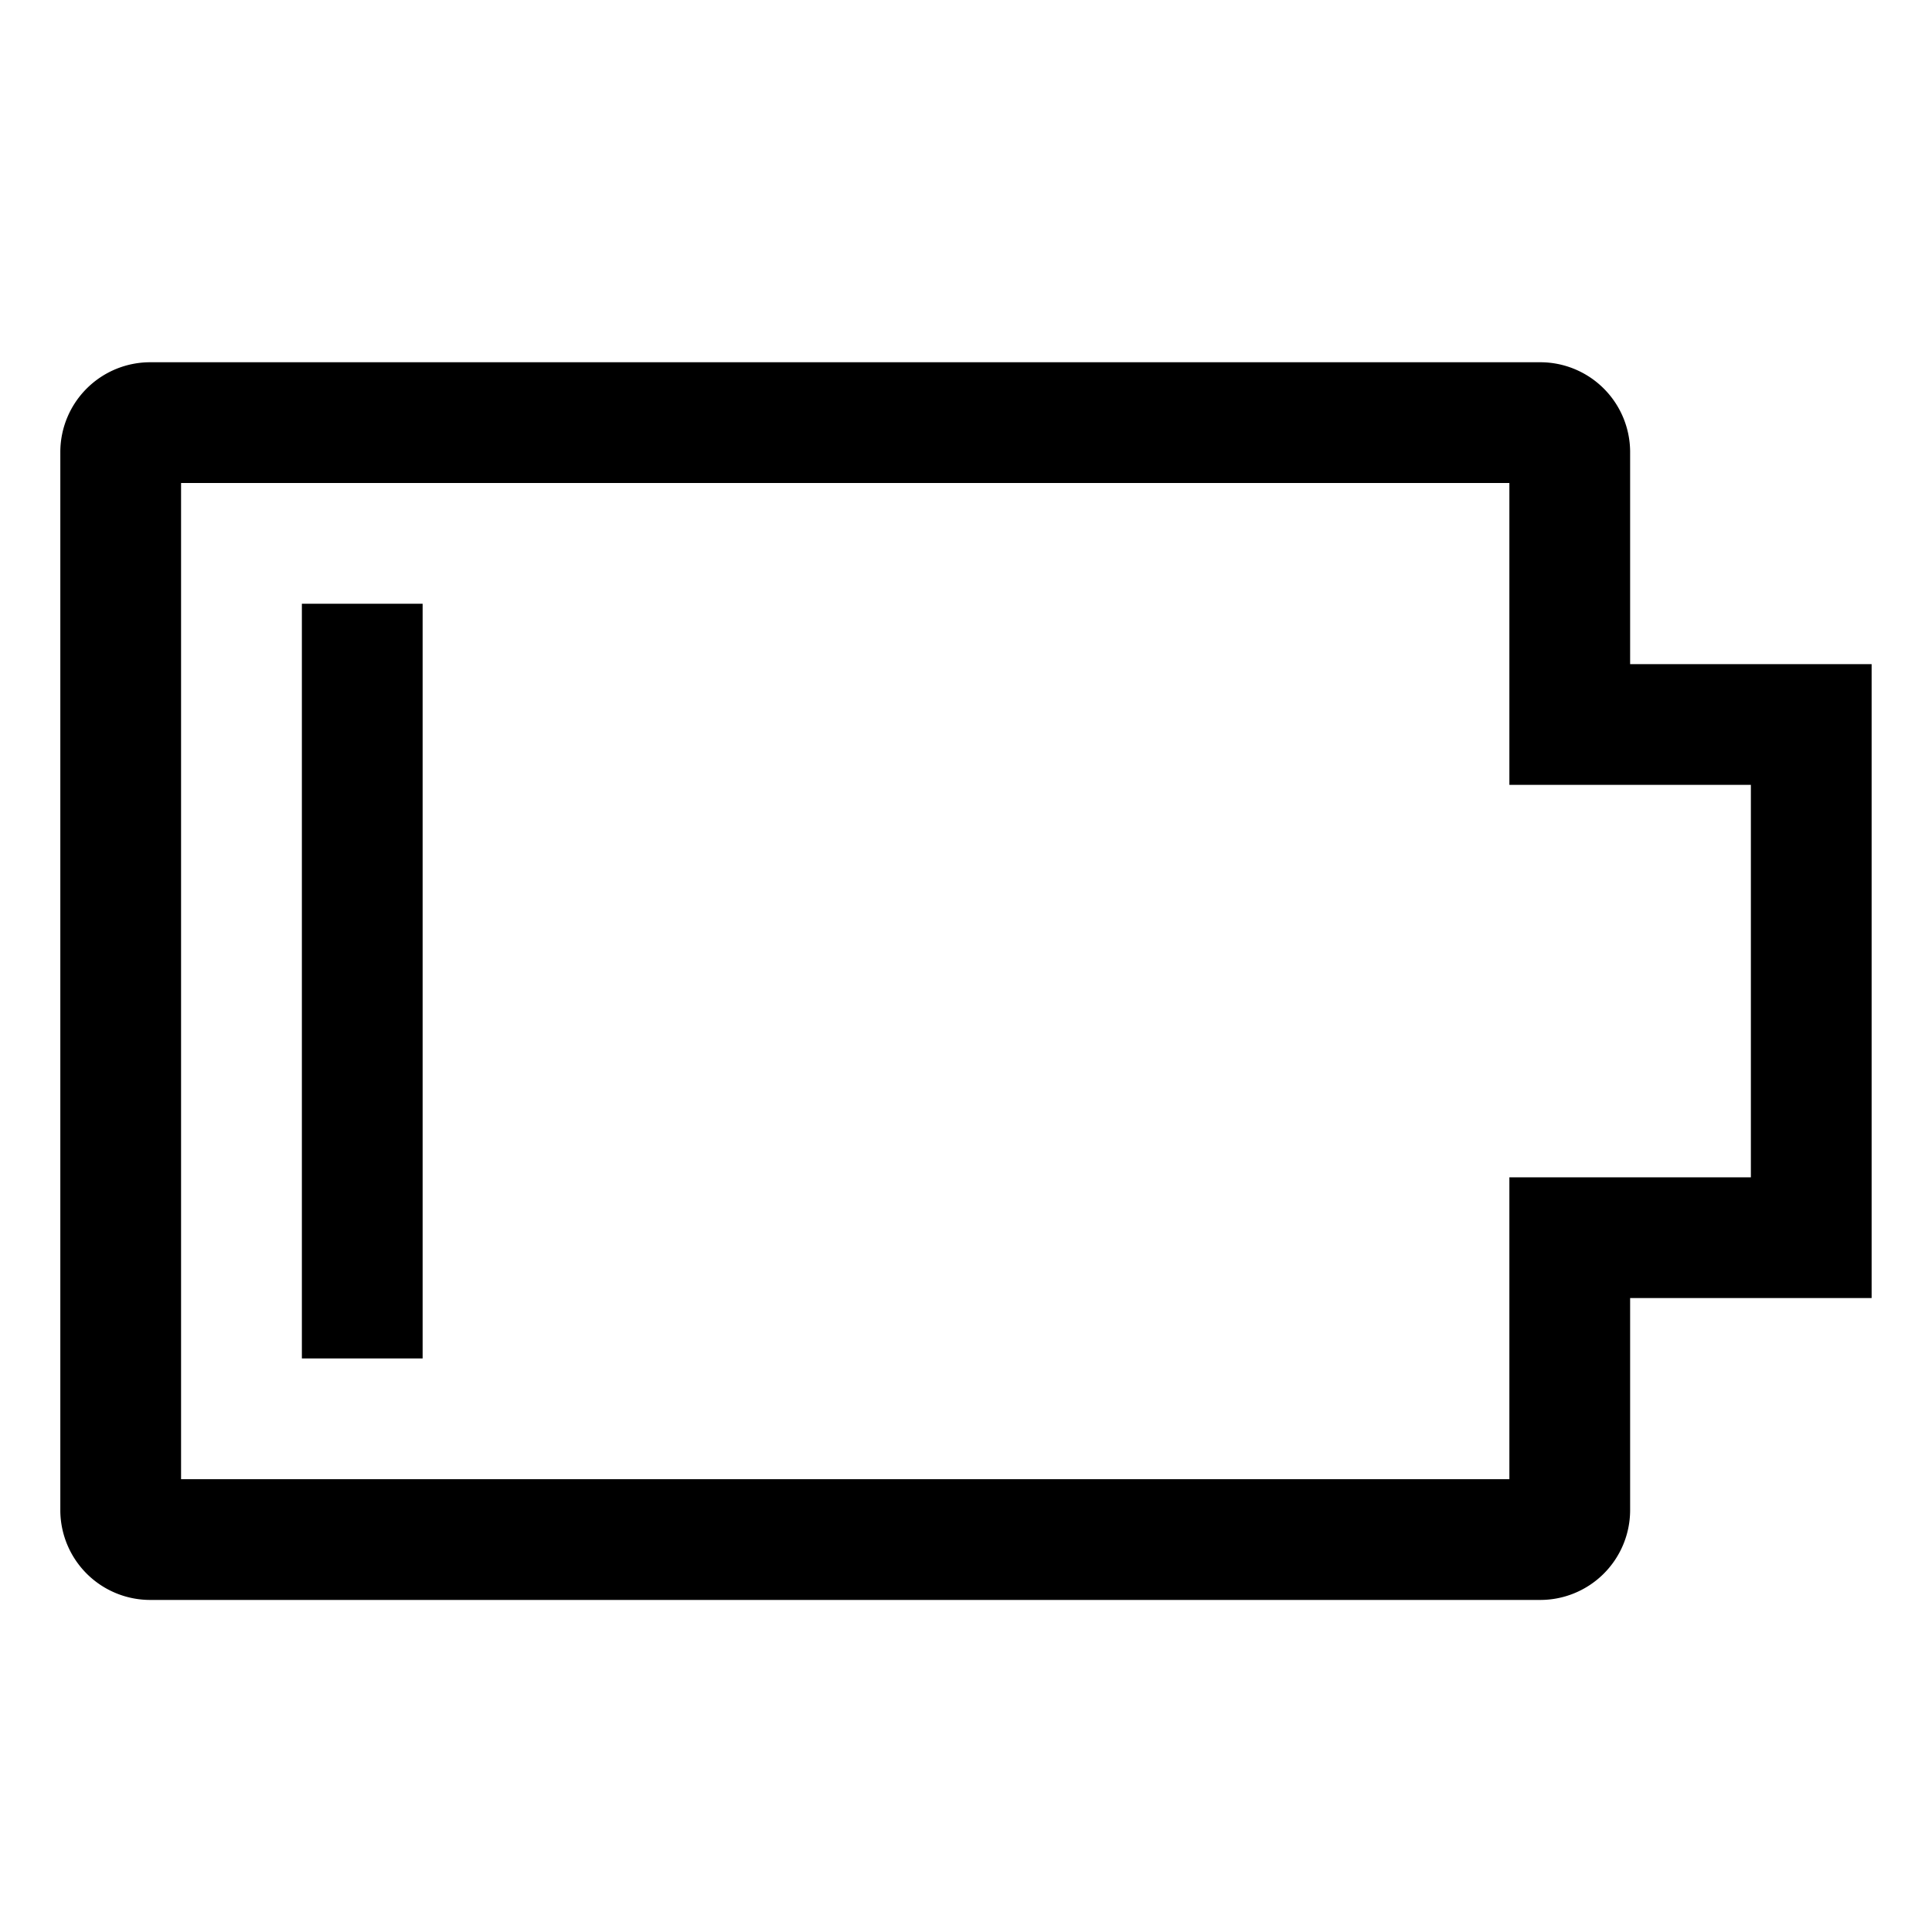<svg xmlns="http://www.w3.org/2000/svg" id="export" viewBox="0 0 512 512">
  <defs>
    <style>
      .cls-1{fill:currentColor}
    </style>
  </defs>
  <rect width="32" height="200" x="80" y="160" class="cls-1"/>
  <path d="M432,176V119.59A23.824,23.824,0,0,0,408,96H39.986a23.825,23.825,0,0,0-24,23.59V400.41a23.825,23.825,0,0,0,24,23.59H408a23.824,23.824,0,0,0,24-23.59V344h64V176Zm32,136H400v80H47.986V128H400v80h64Z" class="cls-1"/>
</svg>

